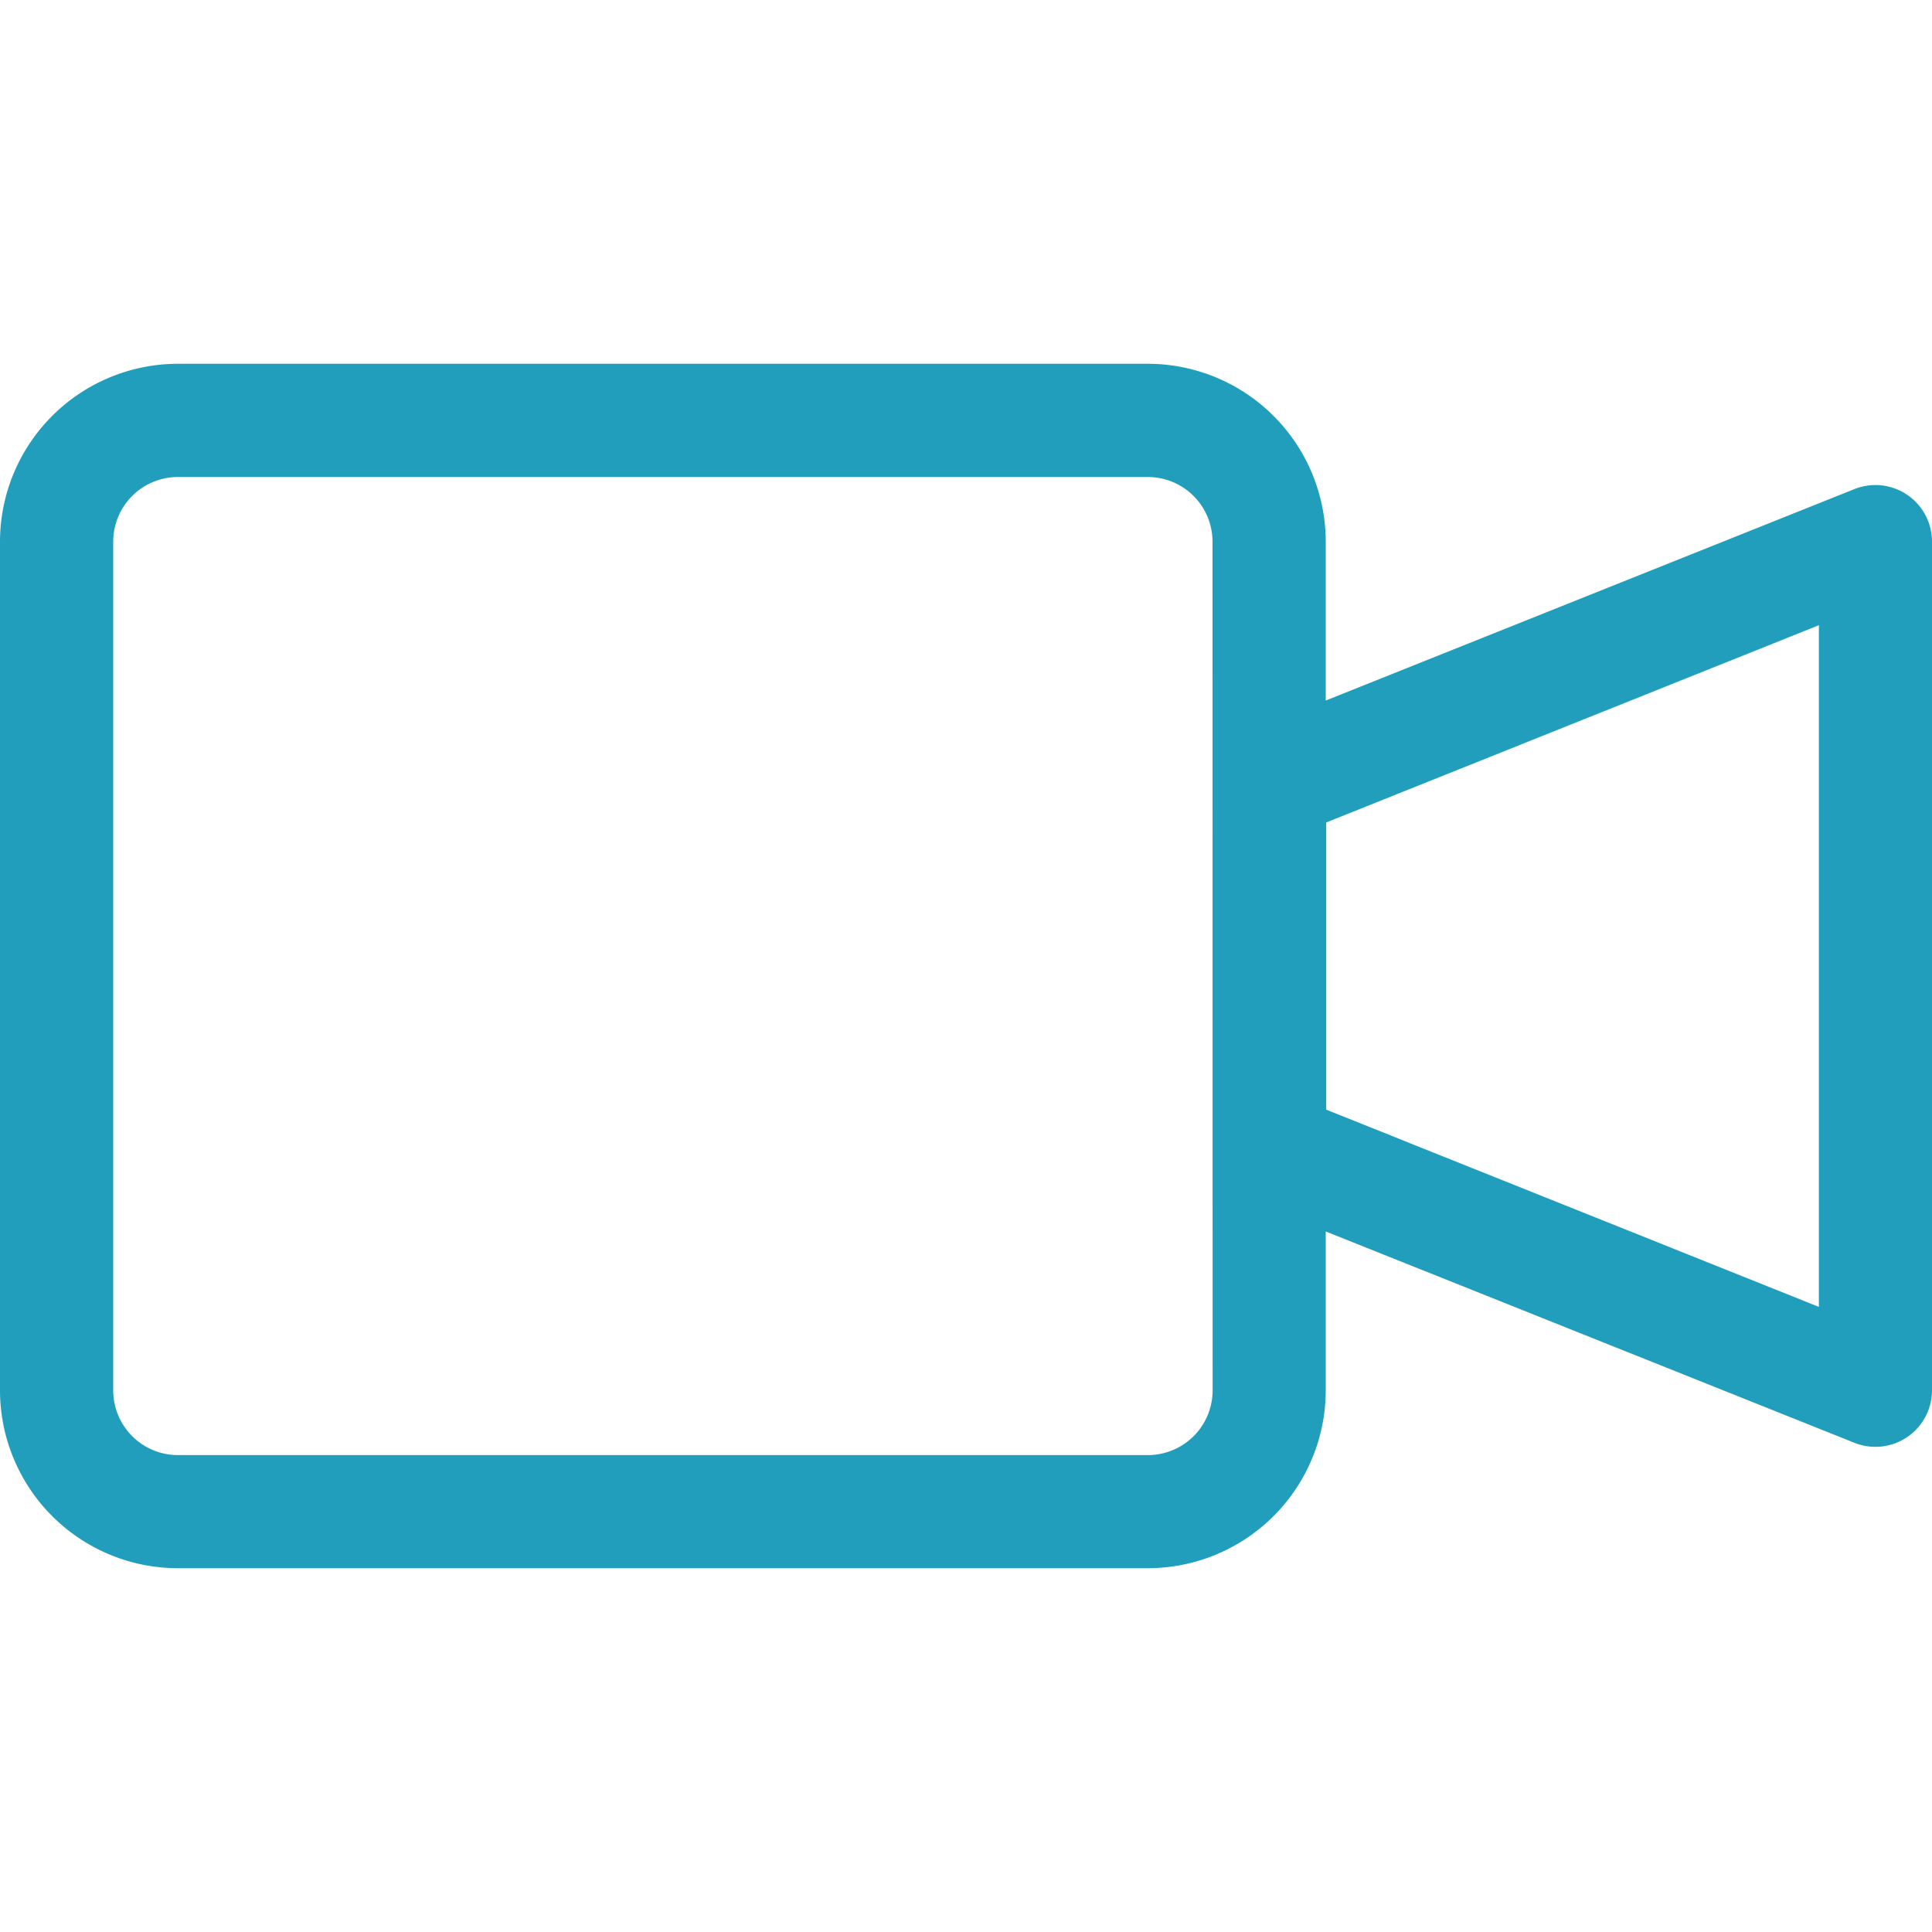 <svg xmlns="http://www.w3.org/2000/svg" xmlns:xlink="http://www.w3.org/1999/xlink" width="20" height="20" viewBox="0 0 20 20">
  <defs>
    <clipPath id="clip-path">
      <rect id="Rectangle_1067" data-name="Rectangle 1067" width="20" height="20" transform="translate(37 412)" fill="#219ebc" stroke="#707070" stroke-width="1"/>
    </clipPath>
  </defs>
  <g id="Mask_Group_342" data-name="Mask Group 342" transform="translate(-37 -412)" clip-path="url(#clip-path)">
    <path id="video-camera-2" d="M19.743,5.122a.586.586,0,0,0-.546-.059L13.724,7.252V5.607a1.843,1.843,0,0,0-1.841-1.841H1.841A1.843,1.843,0,0,0,0,5.607v8.786a1.843,1.843,0,0,0,1.841,1.841H11.883a1.843,1.843,0,0,0,1.841-1.841V12.748L19.2,14.937a.586.586,0,0,0,.8-.544V5.607a.586.586,0,0,0-.257-.485Zm-7.19,9.272a.67.67,0,0,1-.669.669H1.841a.67.67,0,0,1-.669-.669V5.607a.67.67,0,0,1,.669-.669H11.883a.67.67,0,0,1,.669.669Zm6.276-.865-5.1-2.042V8.514l5.1-2.042Z" transform="translate(37 412)" fill="#219ebc"/>
  </g>
</svg>
